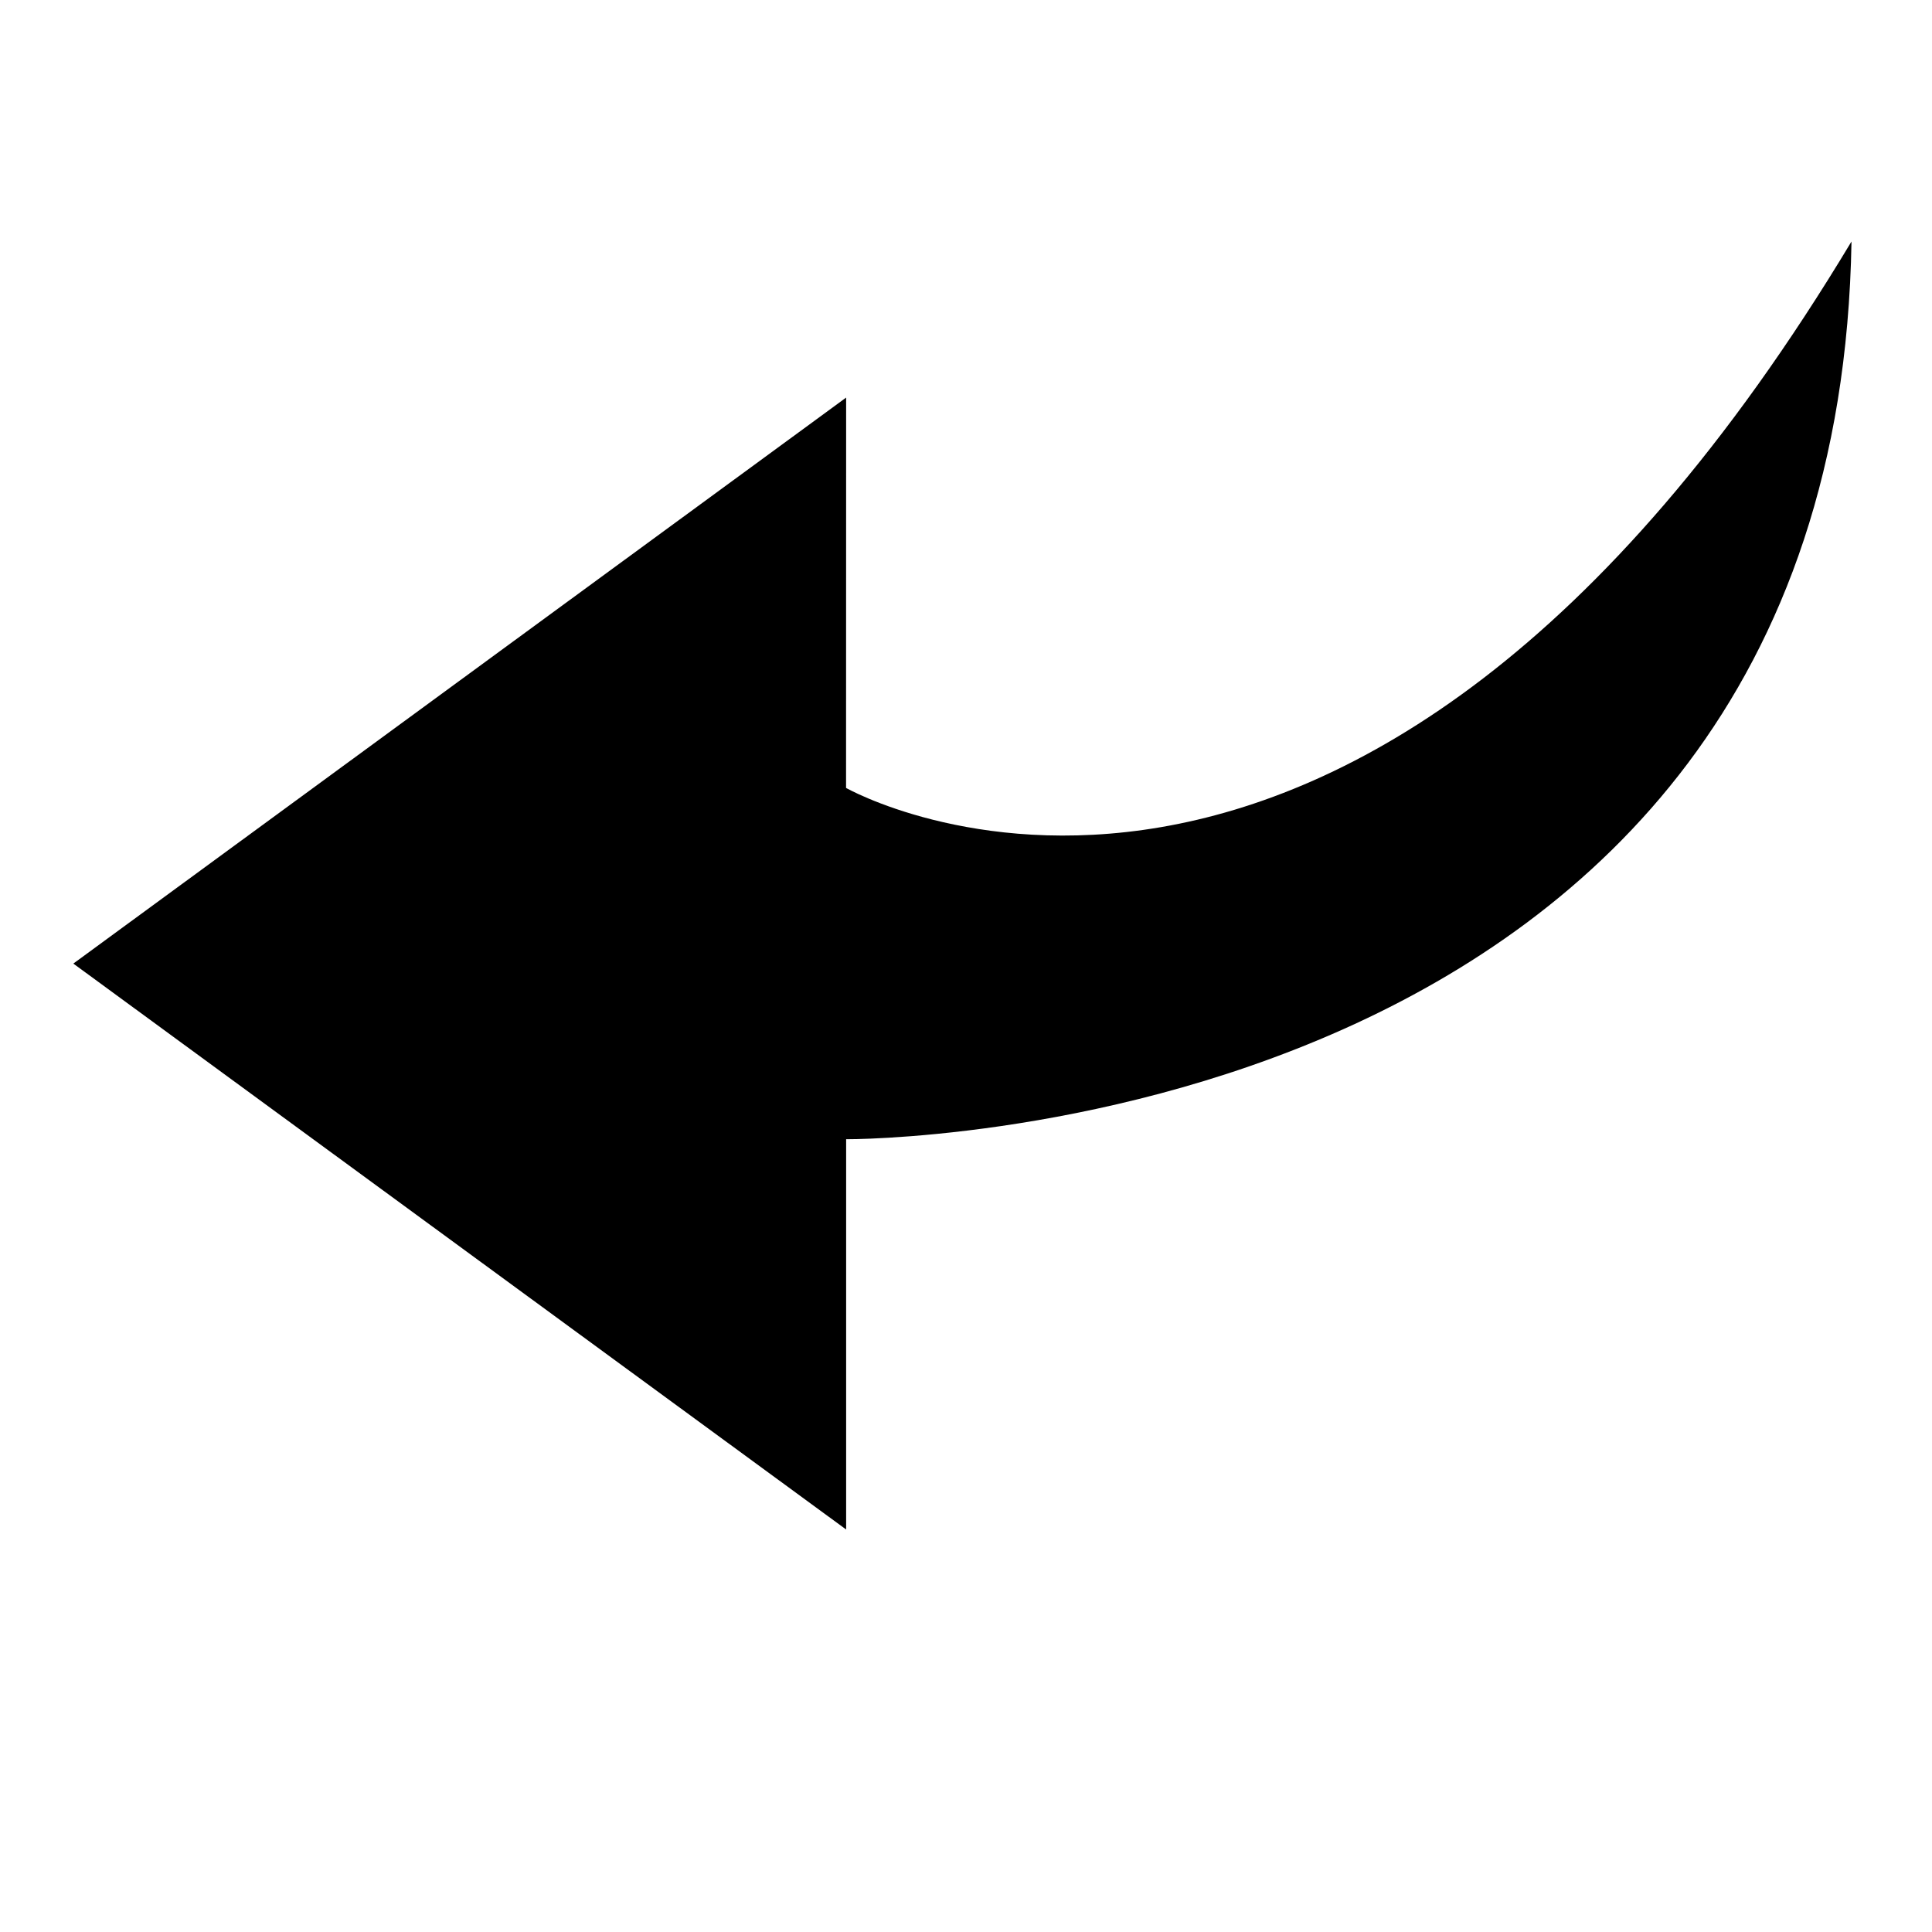 <?xml version="1.0" ?><svg height="24px" version="1.1" viewBox="0 0 24 24" width="24px" xmlns="http://www.w3.org/2000/svg" xmlns:sketch="http://www.bohemiancoding.com/sketch/ns" xmlns:xlink="http://www.w3.org/1999/xlink"><title/><desc/><defs/><g fill="none" fill-rule="evenodd" id="miu" stroke="none" stroke-width="1"><g id="Artboard-1" transform="translate(-611, -443)"><g id="slice" transform="translate(215, 119)"/><path d="M624.489,457.152 C624.489,457.152 612.188,457.227 612,446 C618.218,456.349 624.49,452.788 624.49,452.788 L624.489,447.939 L634.089,454.97 L624.489,462 L624.489,457.152 Z" fill="#000000" id="other-arrow-left-other-glyph" transform="translate(623, 454) scale(-1, 1) translate(-623, -454) "/></g></g></svg>